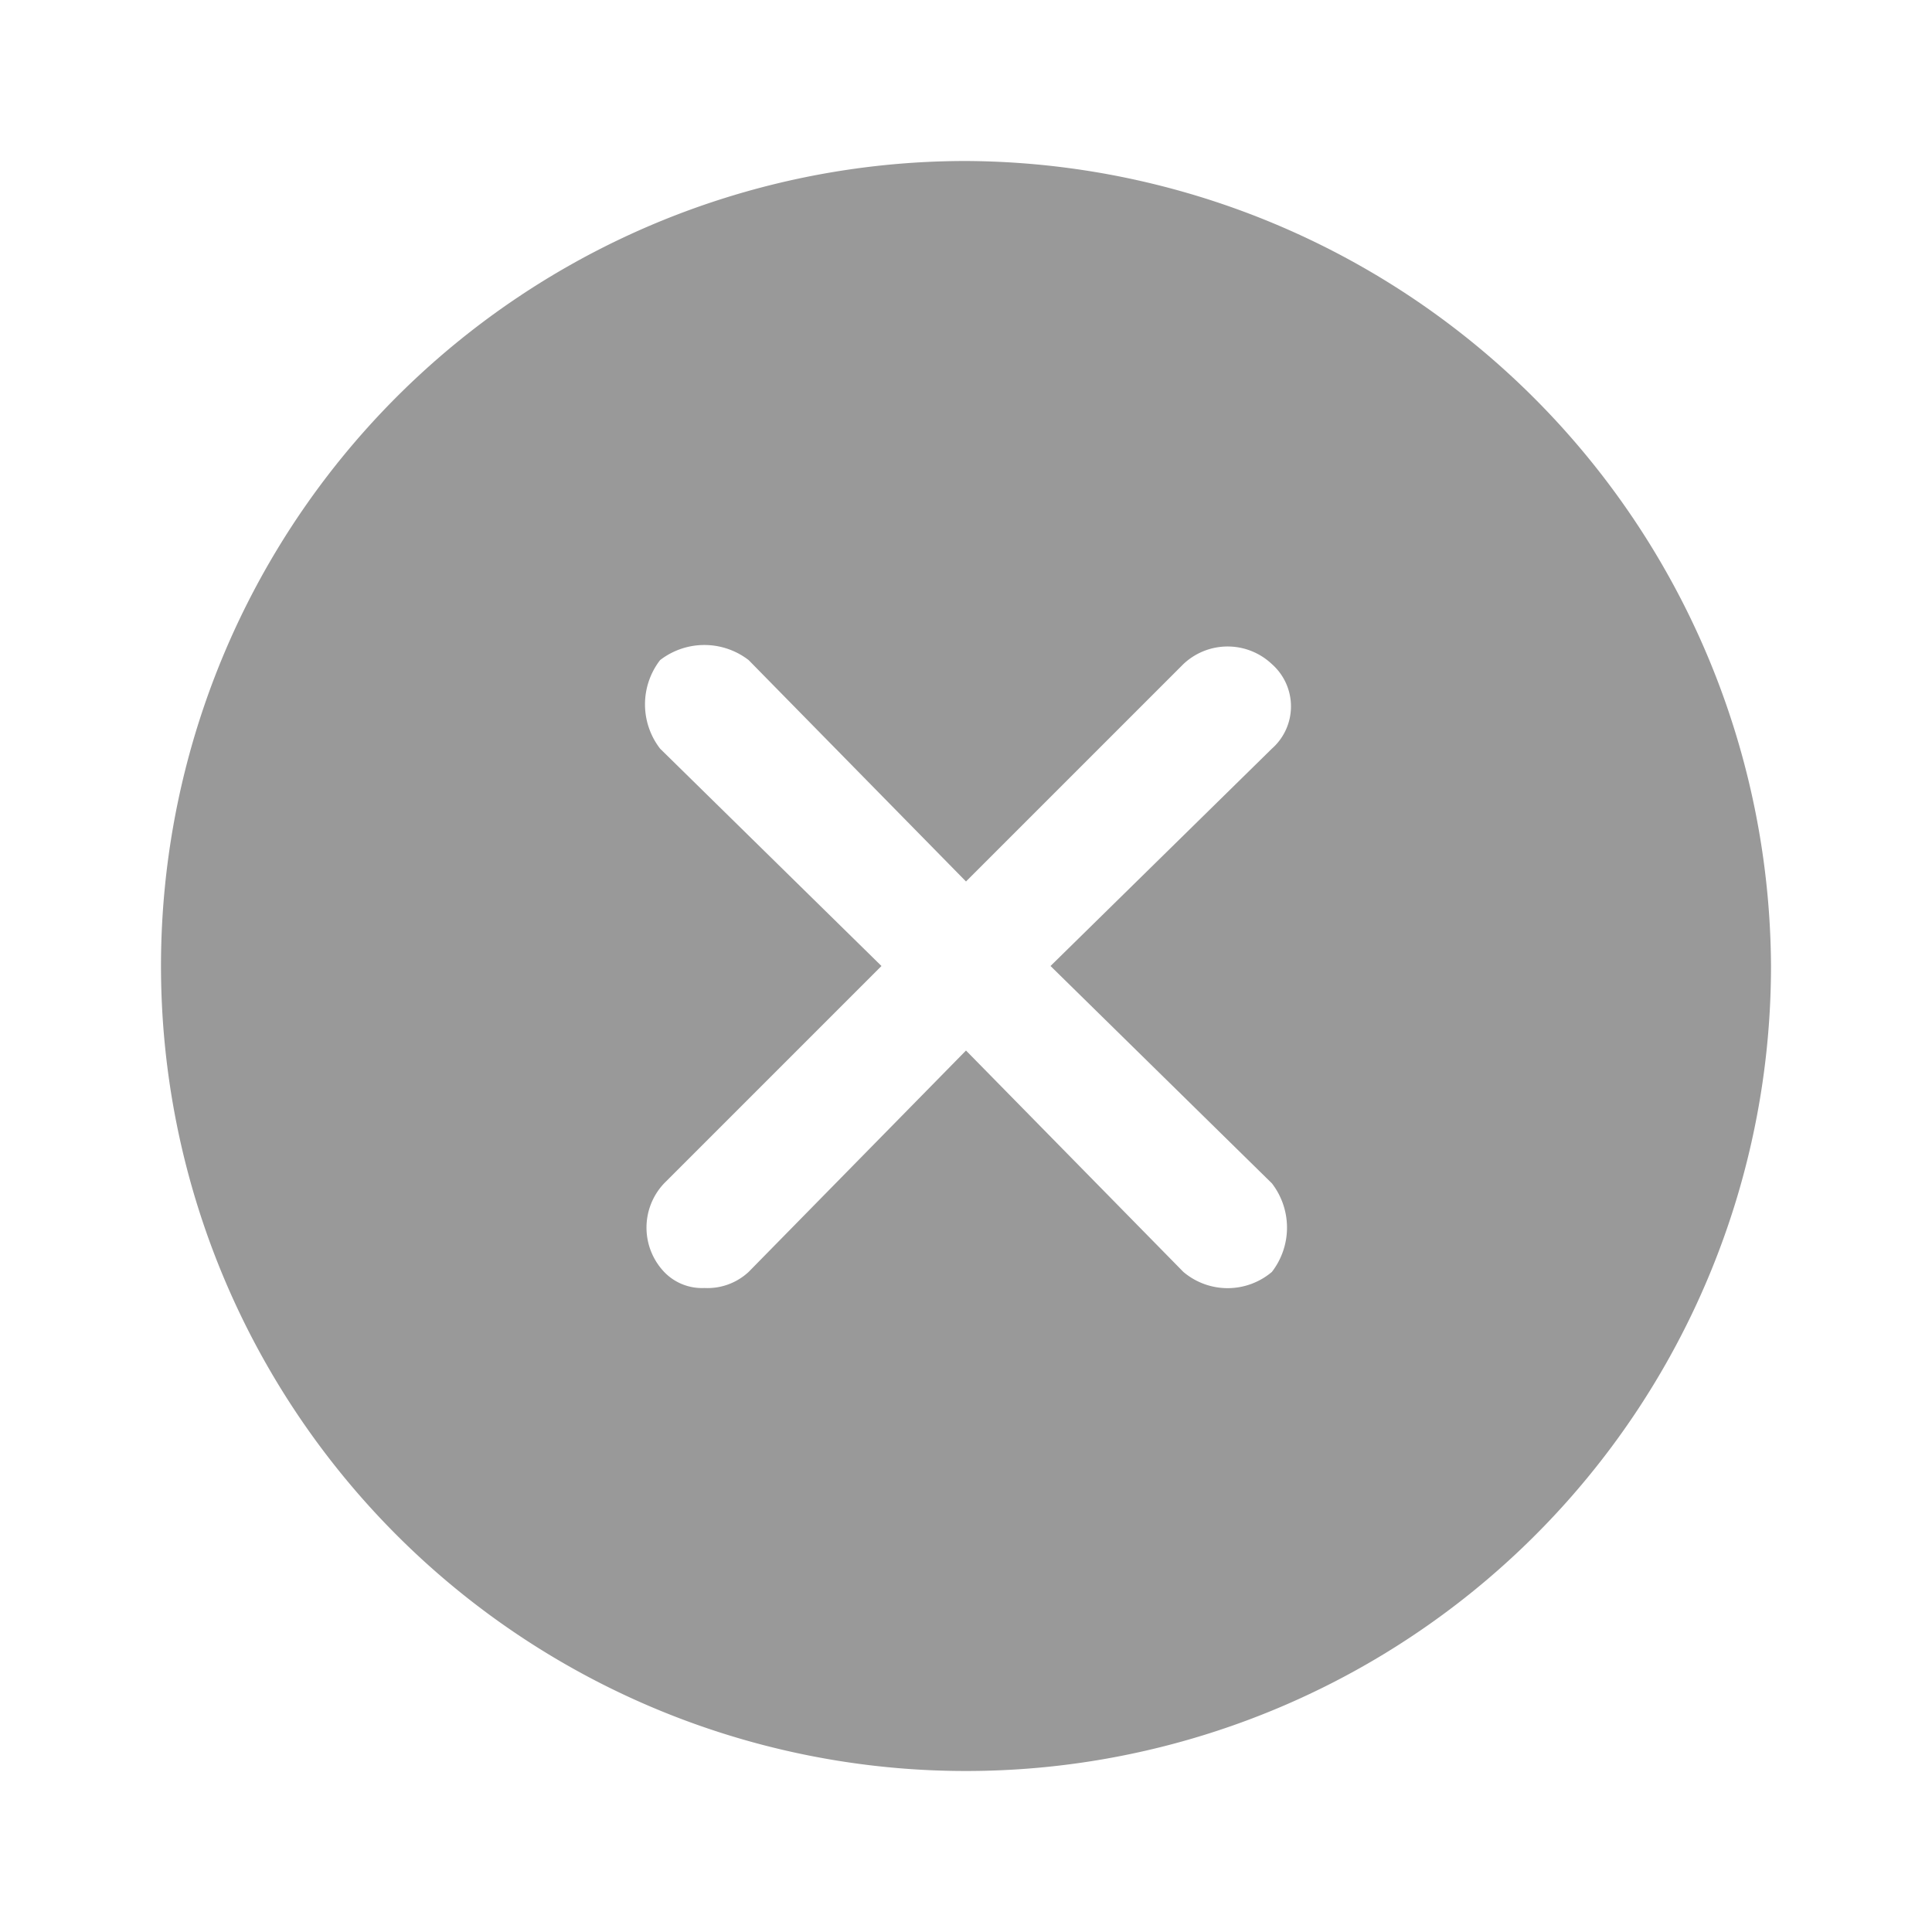<svg xmlns="http://www.w3.org/2000/svg" viewBox="0 0 48 48"><defs><style>.a{fill:none;}.b{fill:#999;}</style></defs><title>Navigation-Display-Tag_Delete-48px</title><rect class="a" width="48" height="48"/><path class="b" d="M24,4A20,20,0,1,0,44,24,20.1,20.1,0,0,0,24,4Zm7.6,25.4a1.8,1.8,0,0,1,0,2.2,1.7,1.7,0,0,1-2.2,0L24,26.1l-5.4,5.5a1.5,1.5,0,0,1-1.1.4,1.3,1.3,0,0,1-1-.4,1.6,1.6,0,0,1,0-2.2L21.9,24l-5.5-5.4a1.8,1.8,0,0,1,0-2.2,1.8,1.8,0,0,1,2.2,0L24,21.9l5.4-5.4a1.6,1.6,0,0,1,2.2,0,1.4,1.4,0,0,1,0,2.1L26.1,24Z"/></svg>